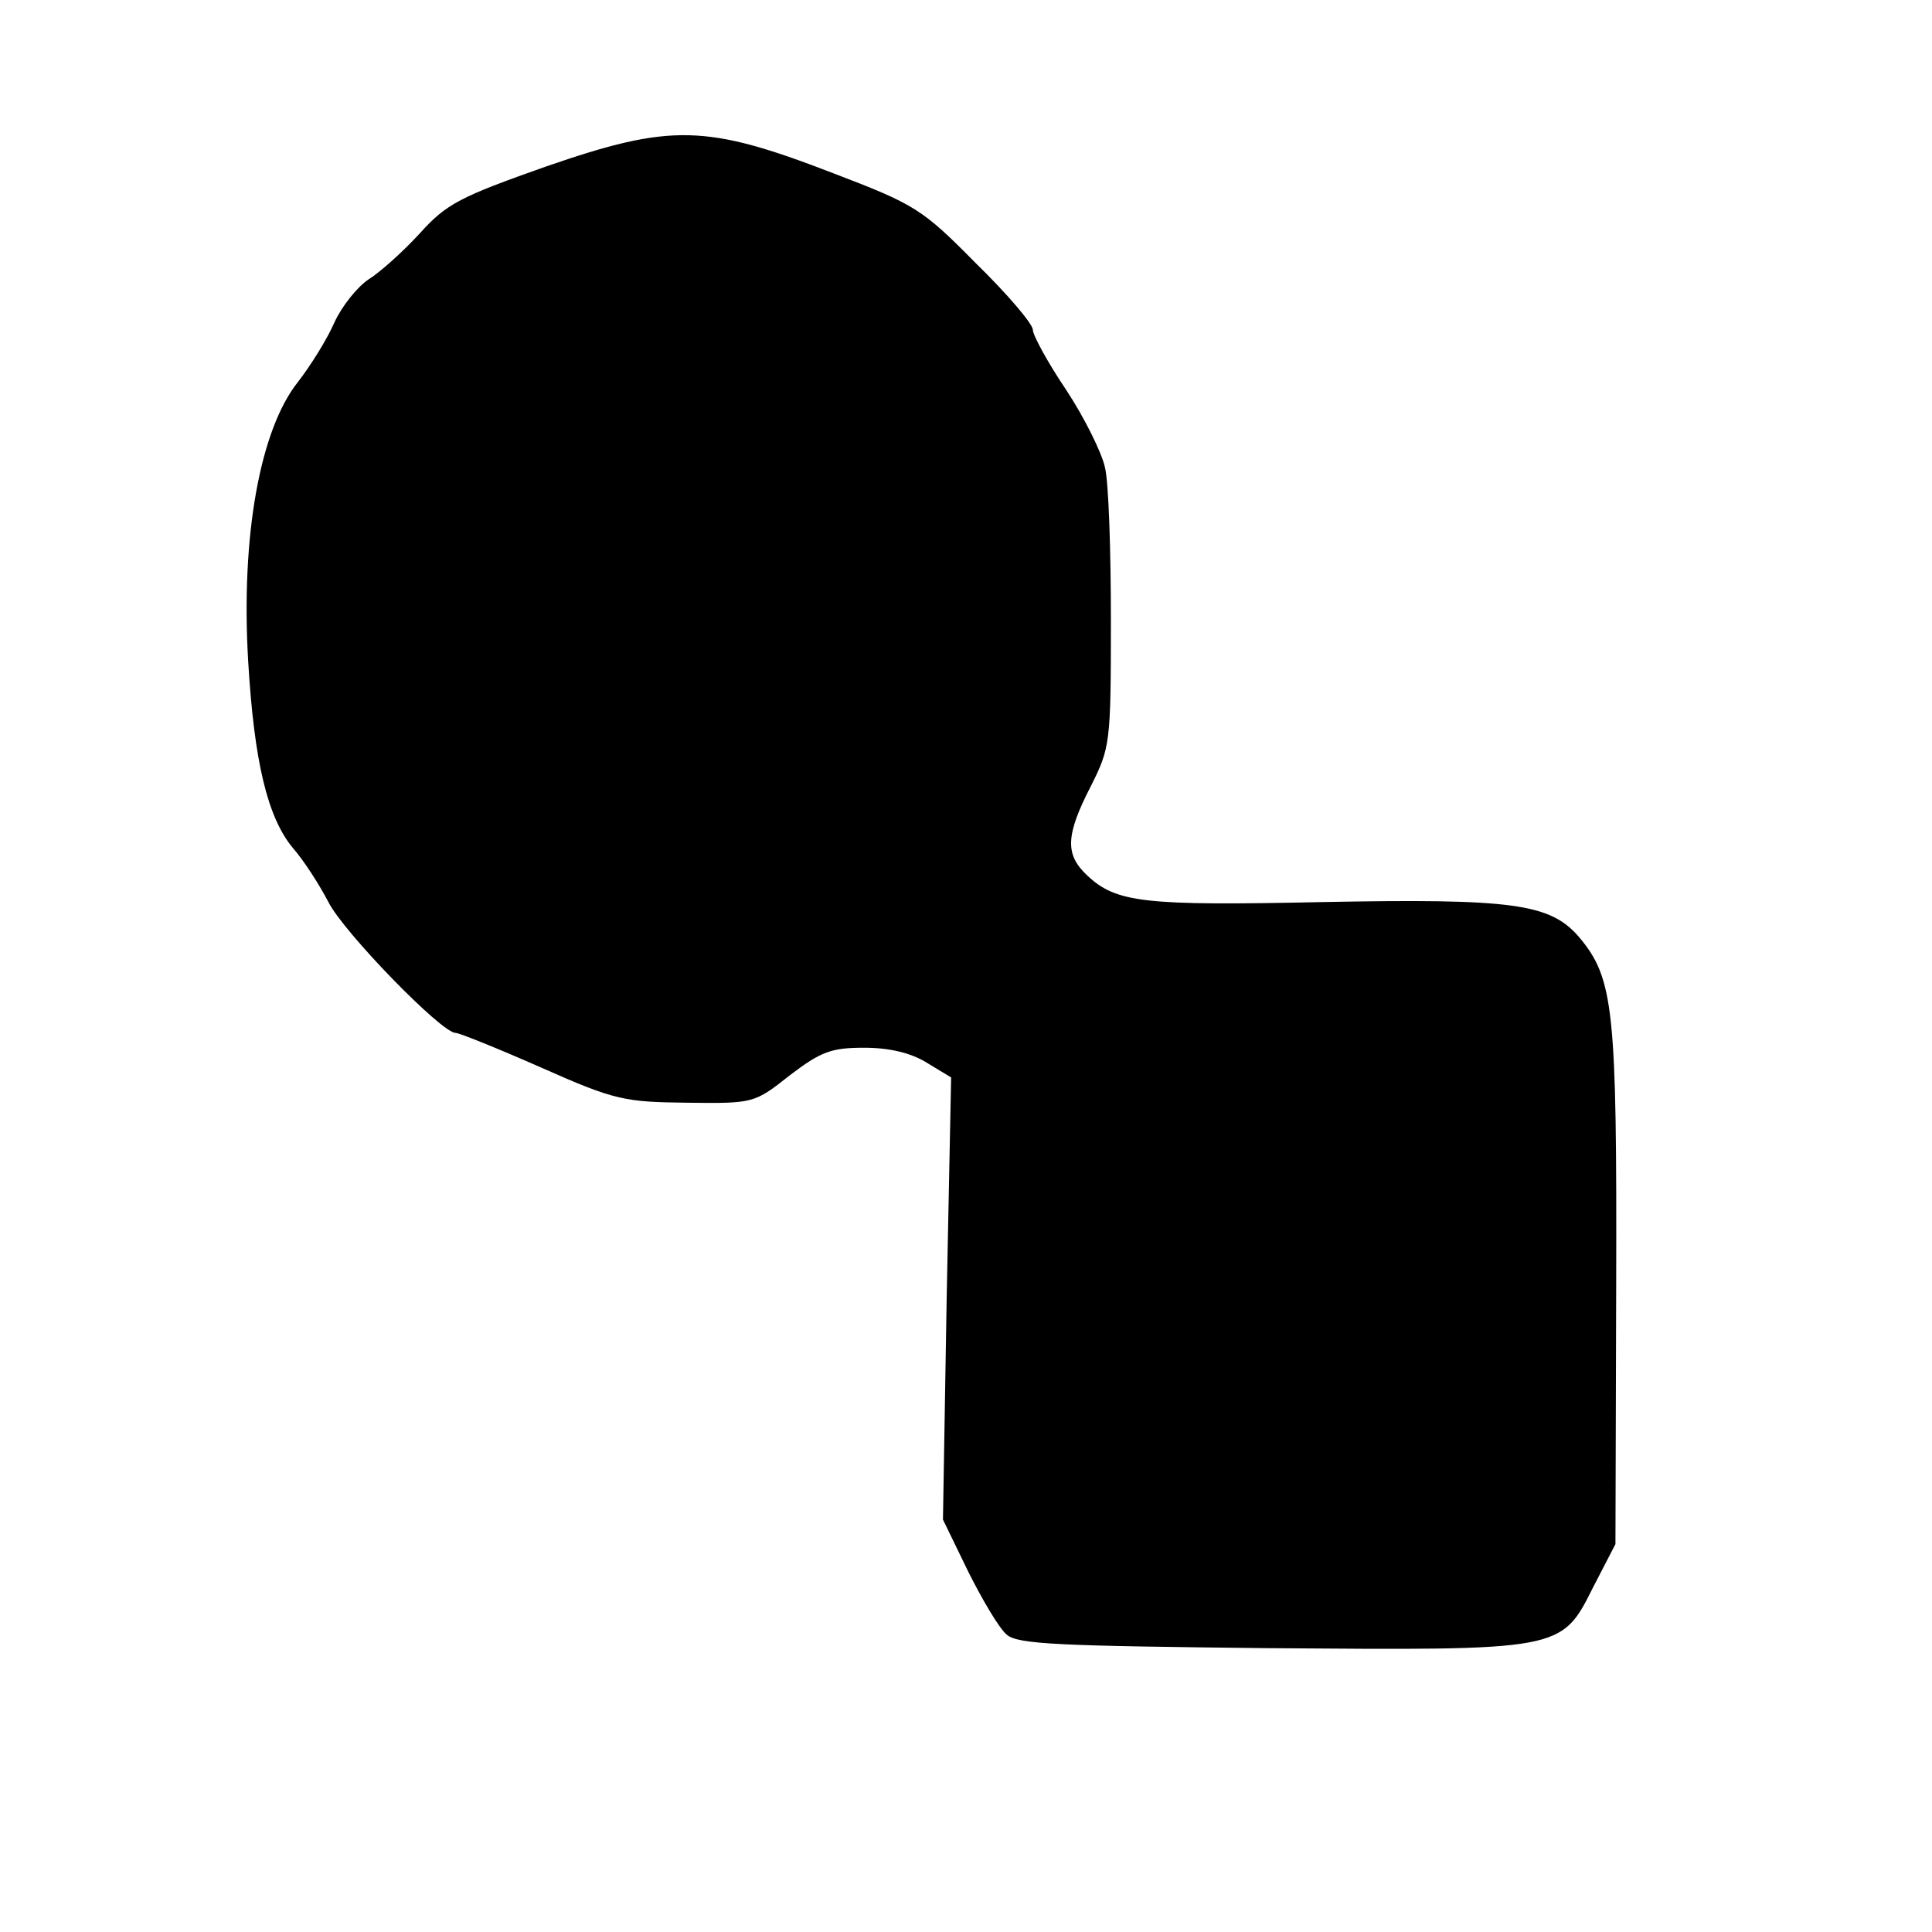 <?xml version="1.0" standalone="no"?>
<!DOCTYPE svg PUBLIC "-//W3C//DTD SVG 20010904//EN"
 "http://www.w3.org/TR/2001/REC-SVG-20010904/DTD/svg10.dtd">
<svg version="1.0" xmlns="http://www.w3.org/2000/svg"
 width="260pt" height="260pt" viewBox="0 0 260 260"
 preserveAspectRatio="xMidYMid meet">
<g transform="translate(0,260) scale(0.1,-0.1)"
fill="#000000" stroke="none">
<path d="M735 2376 c-116 -41 -134 -50 -170 -90 -22 -24 -53 -52 -69 -62 -15
-10 -36 -36 -46 -58 -10 -23 -32 -58 -49 -80 -51 -64 -77 -207 -67 -376 8
-135 26 -210 60 -251 15 -17 36 -50 48 -73 20 -40 152 -176 171 -176 5 0 57
-21 116 -47 99 -44 112 -46 196 -47 89 -1 90 -1 138 37 42 32 56 37 100 37 34
0 63 -7 84 -20 l33 -20 -6 -297 -5 -298 34 -70 c19 -38 42 -77 52 -85 15 -13
73 -15 349 -18 398 -3 397 -4 440 82 l30 58 1 347 c1 373 -3 414 -50 470 -39
45 -88 52 -347 47 -238 -5 -276 -1 -315 36 -30 28 -29 54 5 120 26 52 27 57
27 223 0 94 -3 186 -8 206 -4 19 -27 66 -52 104 -25 37 -45 74 -45 81 0 8 -34
48 -77 90 -72 73 -82 79 -192 121 -171 66 -218 67 -386 9z"/>
</g>
</svg>
